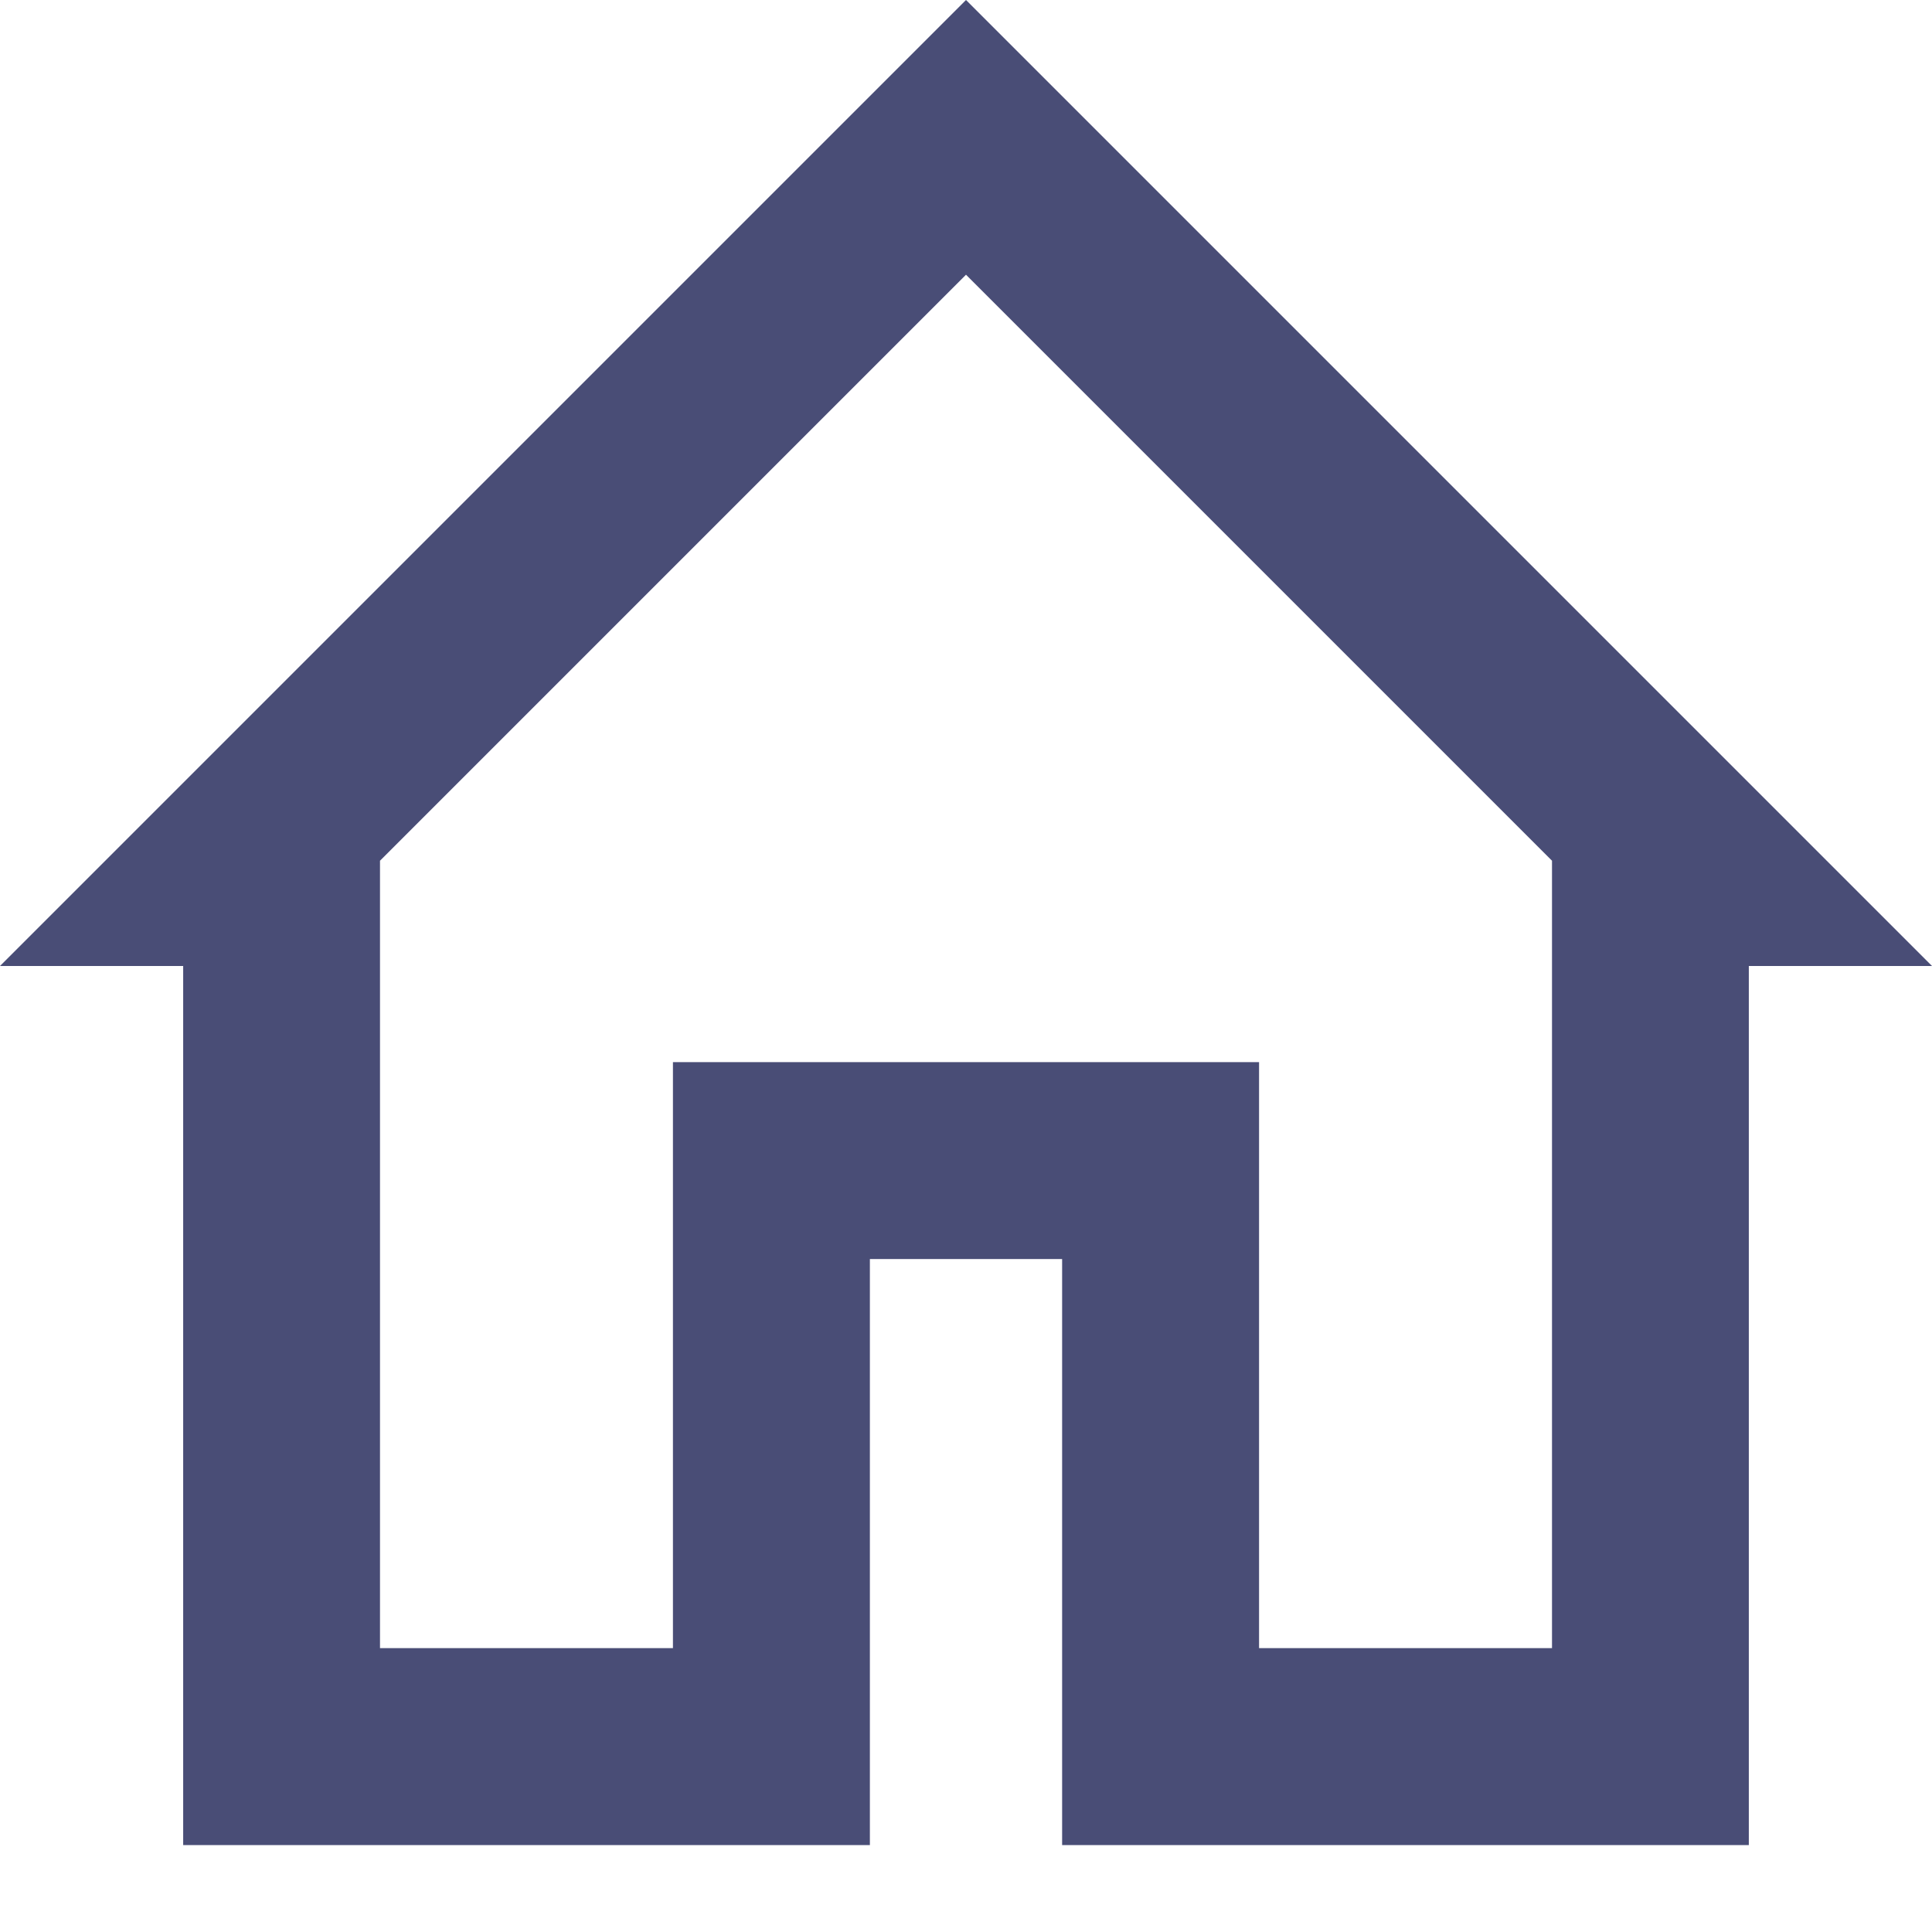 ﻿<?xml version="1.0" encoding="utf-8"?>
<svg version="1.1" xmlns:xlink="http://www.w3.org/1999/xlink" width="16px" height="16px" xmlns="http://www.w3.org/2000/svg">
  <g transform="matrix(1 0 0 1 -20 -30 )">
    <path d="M 1.517 8  L 0 8  L 8 0  L 16 8  L 14.483 8  L 14.483 15.28  L 8.796 15.28  L 8.796 10.427  L 7.204 10.427  L 7.204 15.28  L 1.517 15.28  L 1.517 8  Z M 3.147 7.128  L 3.147 13.649  L 5.573 13.649  L 5.573 8.796  L 10.427 8.796  L 10.427 13.649  L 12.853 13.649  L 12.853 7.128  L 8 2.275  L 3.147 7.128  Z " fill-rule="nonzero" fill="#494d76" stroke="none" transform="matrix(1 0 0 1 20 30 )" />
  </g>
</svg>